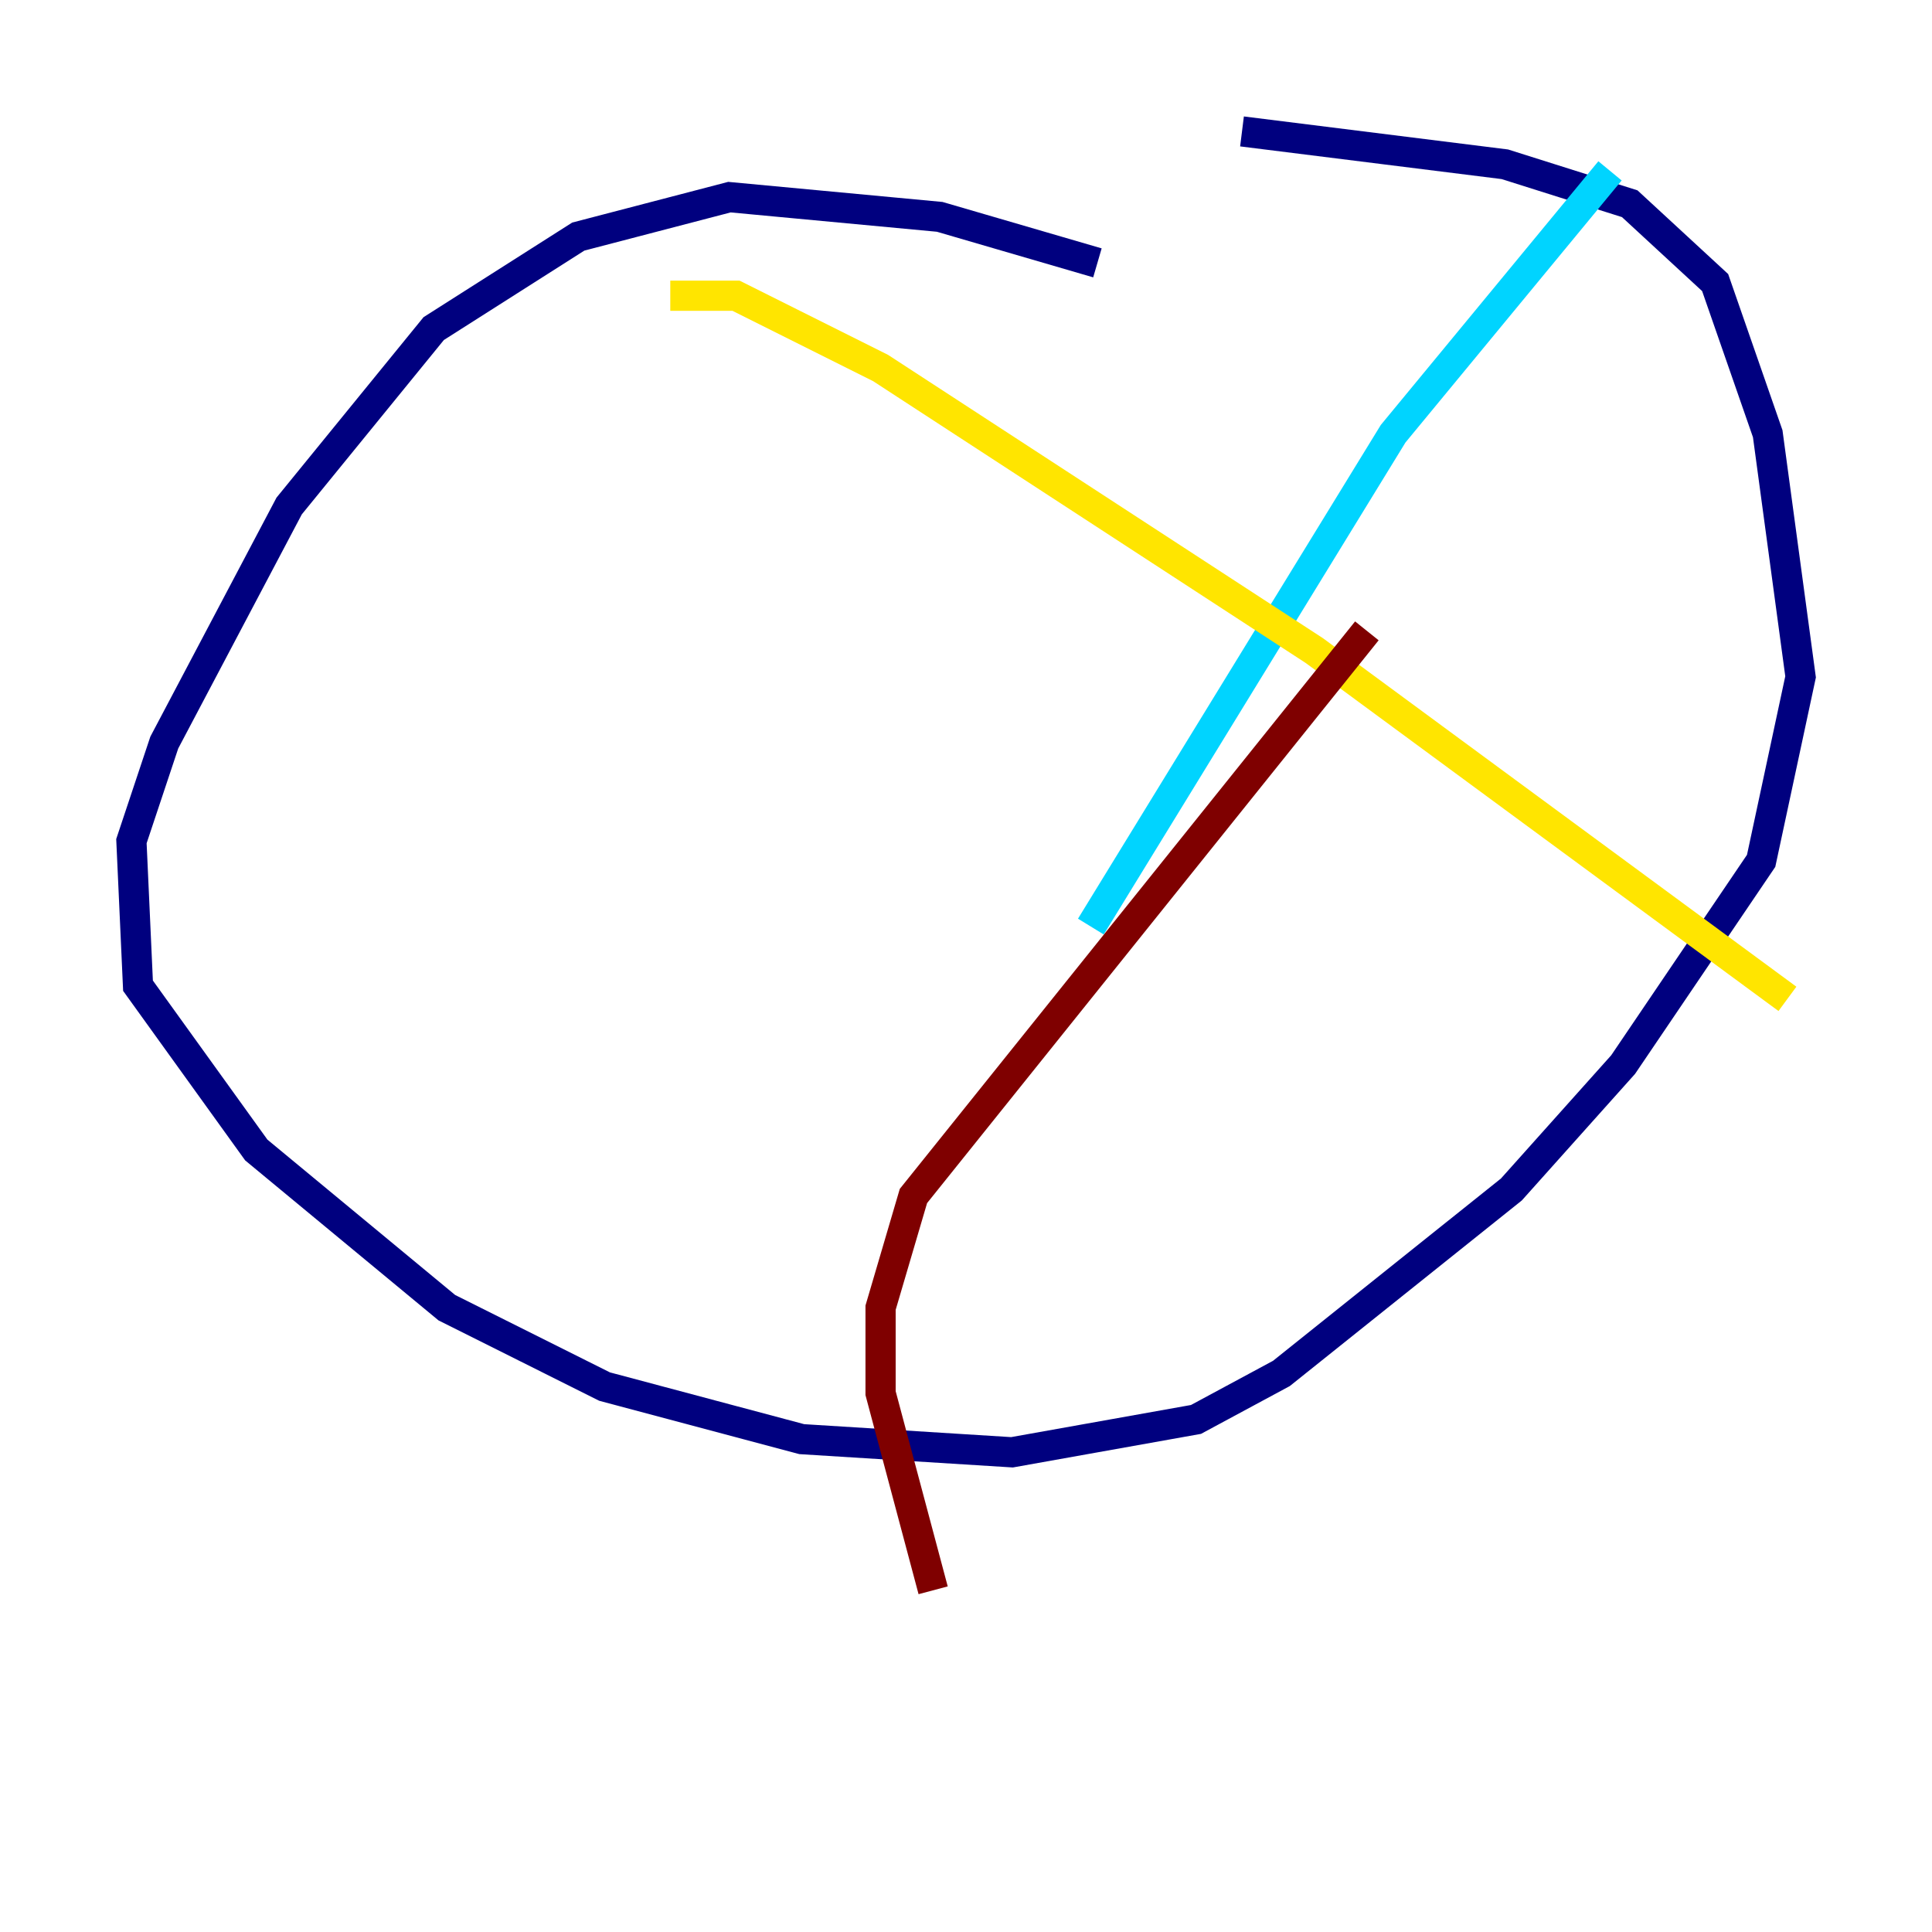 <?xml version="1.0" encoding="utf-8" ?>
<svg baseProfile="tiny" height="128" version="1.2" viewBox="0,0,128,128" width="128" xmlns="http://www.w3.org/2000/svg" xmlns:ev="http://www.w3.org/2001/xml-events" xmlns:xlink="http://www.w3.org/1999/xlink"><defs /><polyline fill="none" points="72.707,17.415 62.258,14.367 48.327,13.061 38.313,15.674 28.735,21.769 19.157,33.524 10.884,49.197 8.707,55.728 9.143,65.306 16.98,76.191 29.605,86.639 40.054,91.864 53.116,95.347 67.048,96.218 79.238,94.041 84.898,90.993 100.136,78.803 107.537,70.531 116.68,57.034 119.293,44.843 117.116,28.735 113.633,18.721 107.973,13.497 99.701,10.884 82.286,8.707" stroke="#00007f" stroke-width="2" /><polyline fill="none" points="106.667,11.32 92.299,28.735 72.272,61.388" stroke="#00d4ff" stroke-width="2" /><polyline fill="none" points="44.408,19.592 48.762,19.592 58.34,24.381 87.075,43.102 118.422,66.177" stroke="#ffe500" stroke-width="2" /><polyline fill="none" points="90.558,41.796 60.517,79.238 58.34,86.639 58.34,92.299 61.823,105.361" stroke="#7f0000" stroke-width="2" /></svg>